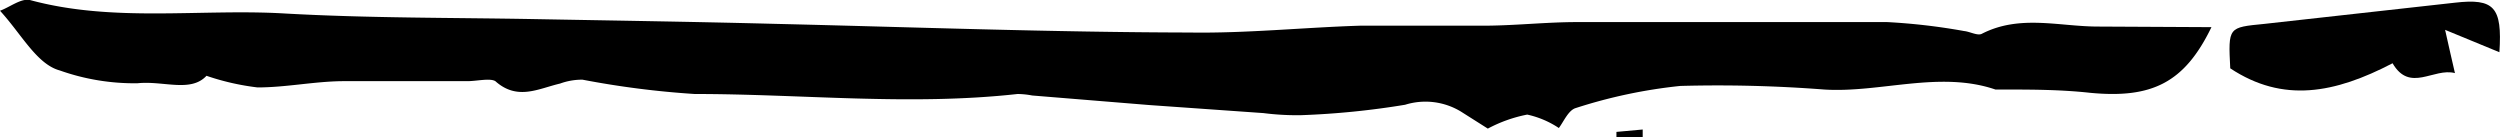 <svg xmlns="http://www.w3.org/2000/svg" viewBox="0 0 83.78 4.6"><title>icon-line-2</title><g id="Layer_2" data-name="Layer 2"><g id="Layer_1-2" data-name="Layer 1"><path d="M70.31.89c-1.3,0-2.62-.41-3.89.24-.14.08-.4-.07-.6-.09a20.6,20.6,0,0,0-2.58-.3c-3.47,0-6.93,0-10.39,0-1,0-2,.11-3,.12-1.42,0-2.84,0-4.25,0-1.92.06-3.83.26-5.73.23C35.23,1.08,30.63.91,26,.8c-2.7-.07-5.4-.11-8.1-.16S12.31.61,9.51.45,3.79.76,1,0C.7-.06.33.24,0,.36c.71.77,1.23,1.79,2,2a7.48,7.48,0,0,0,2.61.43c.87-.09,1.78.32,2.31-.25a8.3,8.3,0,0,0,1.71.39c.95,0,1.89-.2,2.84-.21,1.4,0,2.79,0,4.19,0,.32,0,.76-.11.94,0,.74.66,1.44.25,2.17.08a2.15,2.15,0,0,1,.75-.13,30.21,30.21,0,0,0,3.76.48c3.61,0,7.22.4,10.82,0a2.72,2.72,0,0,1,.49.05l3.92.32,3.83.27a8.87,8.87,0,0,0,1.26.07,27.14,27.14,0,0,0,3.49-.35,2.29,2.29,0,0,1,1.87.23l.9.57a4.71,4.71,0,0,1,1.32-.47,3.1,3.1,0,0,1,1.06.45c.16-.21.32-.6.57-.67a17.06,17.06,0,0,1,3.5-.74A46.45,46.45,0,0,1,61.13,3C63,3.12,65,2.36,66.87,3c0,0,.11,0,.17,0,1,0,2,0,3,.11,2.08.2,3.17-.34,4.07-2.2Z"/><path d="M82.27.09,75.89.8c-1.22.12-1.22.1-1.15,1.49,1.77,1.17,3.5.84,5.44-.17.58,1,1.38.14,2.09.33C82.16,2,82.08,1.6,81.94,1l1.82.75C83.86.23,83.58-.06,82.27.09Z"/><path d="M54.17,4.42l0,.18h.88l0-.26Z"/></g></g></svg>